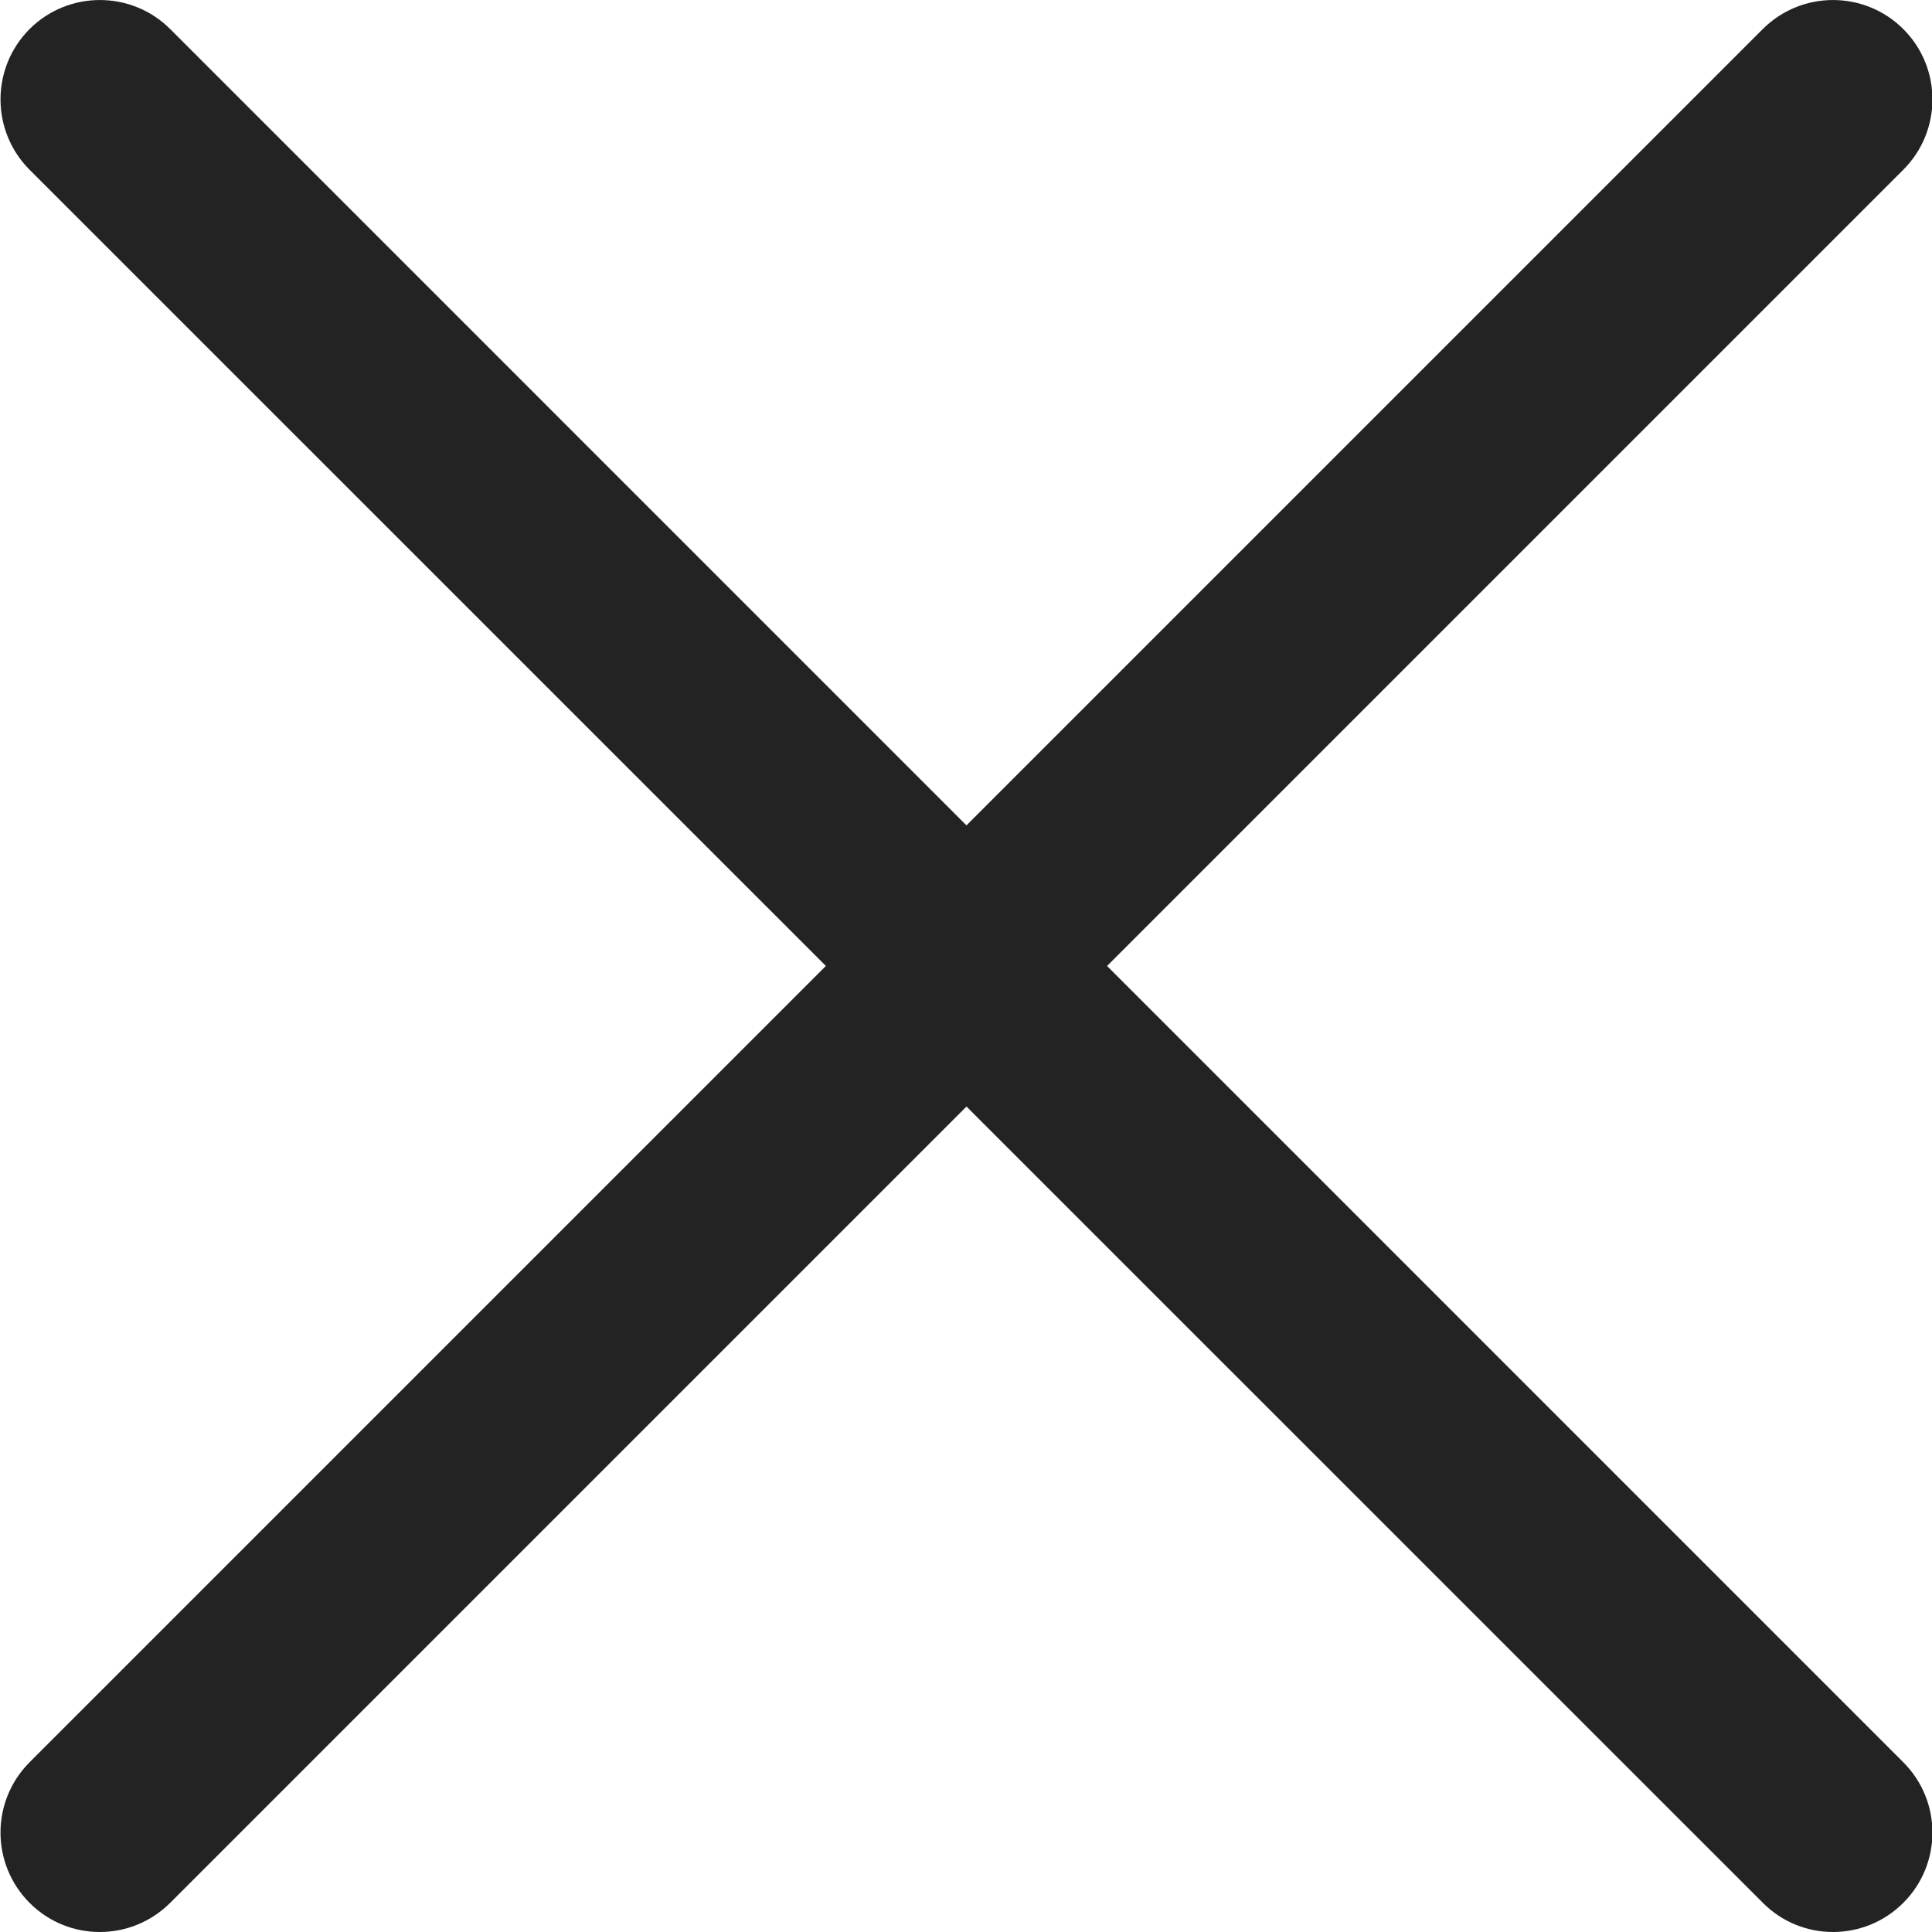 <svg width="20" height="20" viewBox="0 0 20 20" fill="none" xmlns="http://www.w3.org/2000/svg">
<g clip-path="url(#clip0_186:8147)">
<path d="M1.033 20C0.77 20 0.507 19.9 0.306 19.698C-0.095 19.296 -0.095 18.645 0.306 18.243L18.248 0.301C18.65 -0.1 19.301 -0.1 19.703 0.301C20.105 0.703 20.105 1.355 19.703 1.757L1.762 19.698C1.56 19.899 1.297 20 1.033 20Z" fill="#232323"/>
<path d="M18.976 20C18.713 20 18.45 19.9 18.249 19.698L0.306 1.757C-0.095 1.355 -0.095 0.703 0.306 0.301C0.708 -0.1 1.36 -0.1 1.762 0.301L19.703 18.243C20.105 18.645 20.105 19.296 19.703 19.698C19.502 19.899 19.238 20 18.976 20Z" fill="#232323"/>
</g>
<defs>
<clipPath id="clip0_186:8147">
<rect width="20" height="20" fill="white"/>
</clipPath>
</defs>
</svg>
